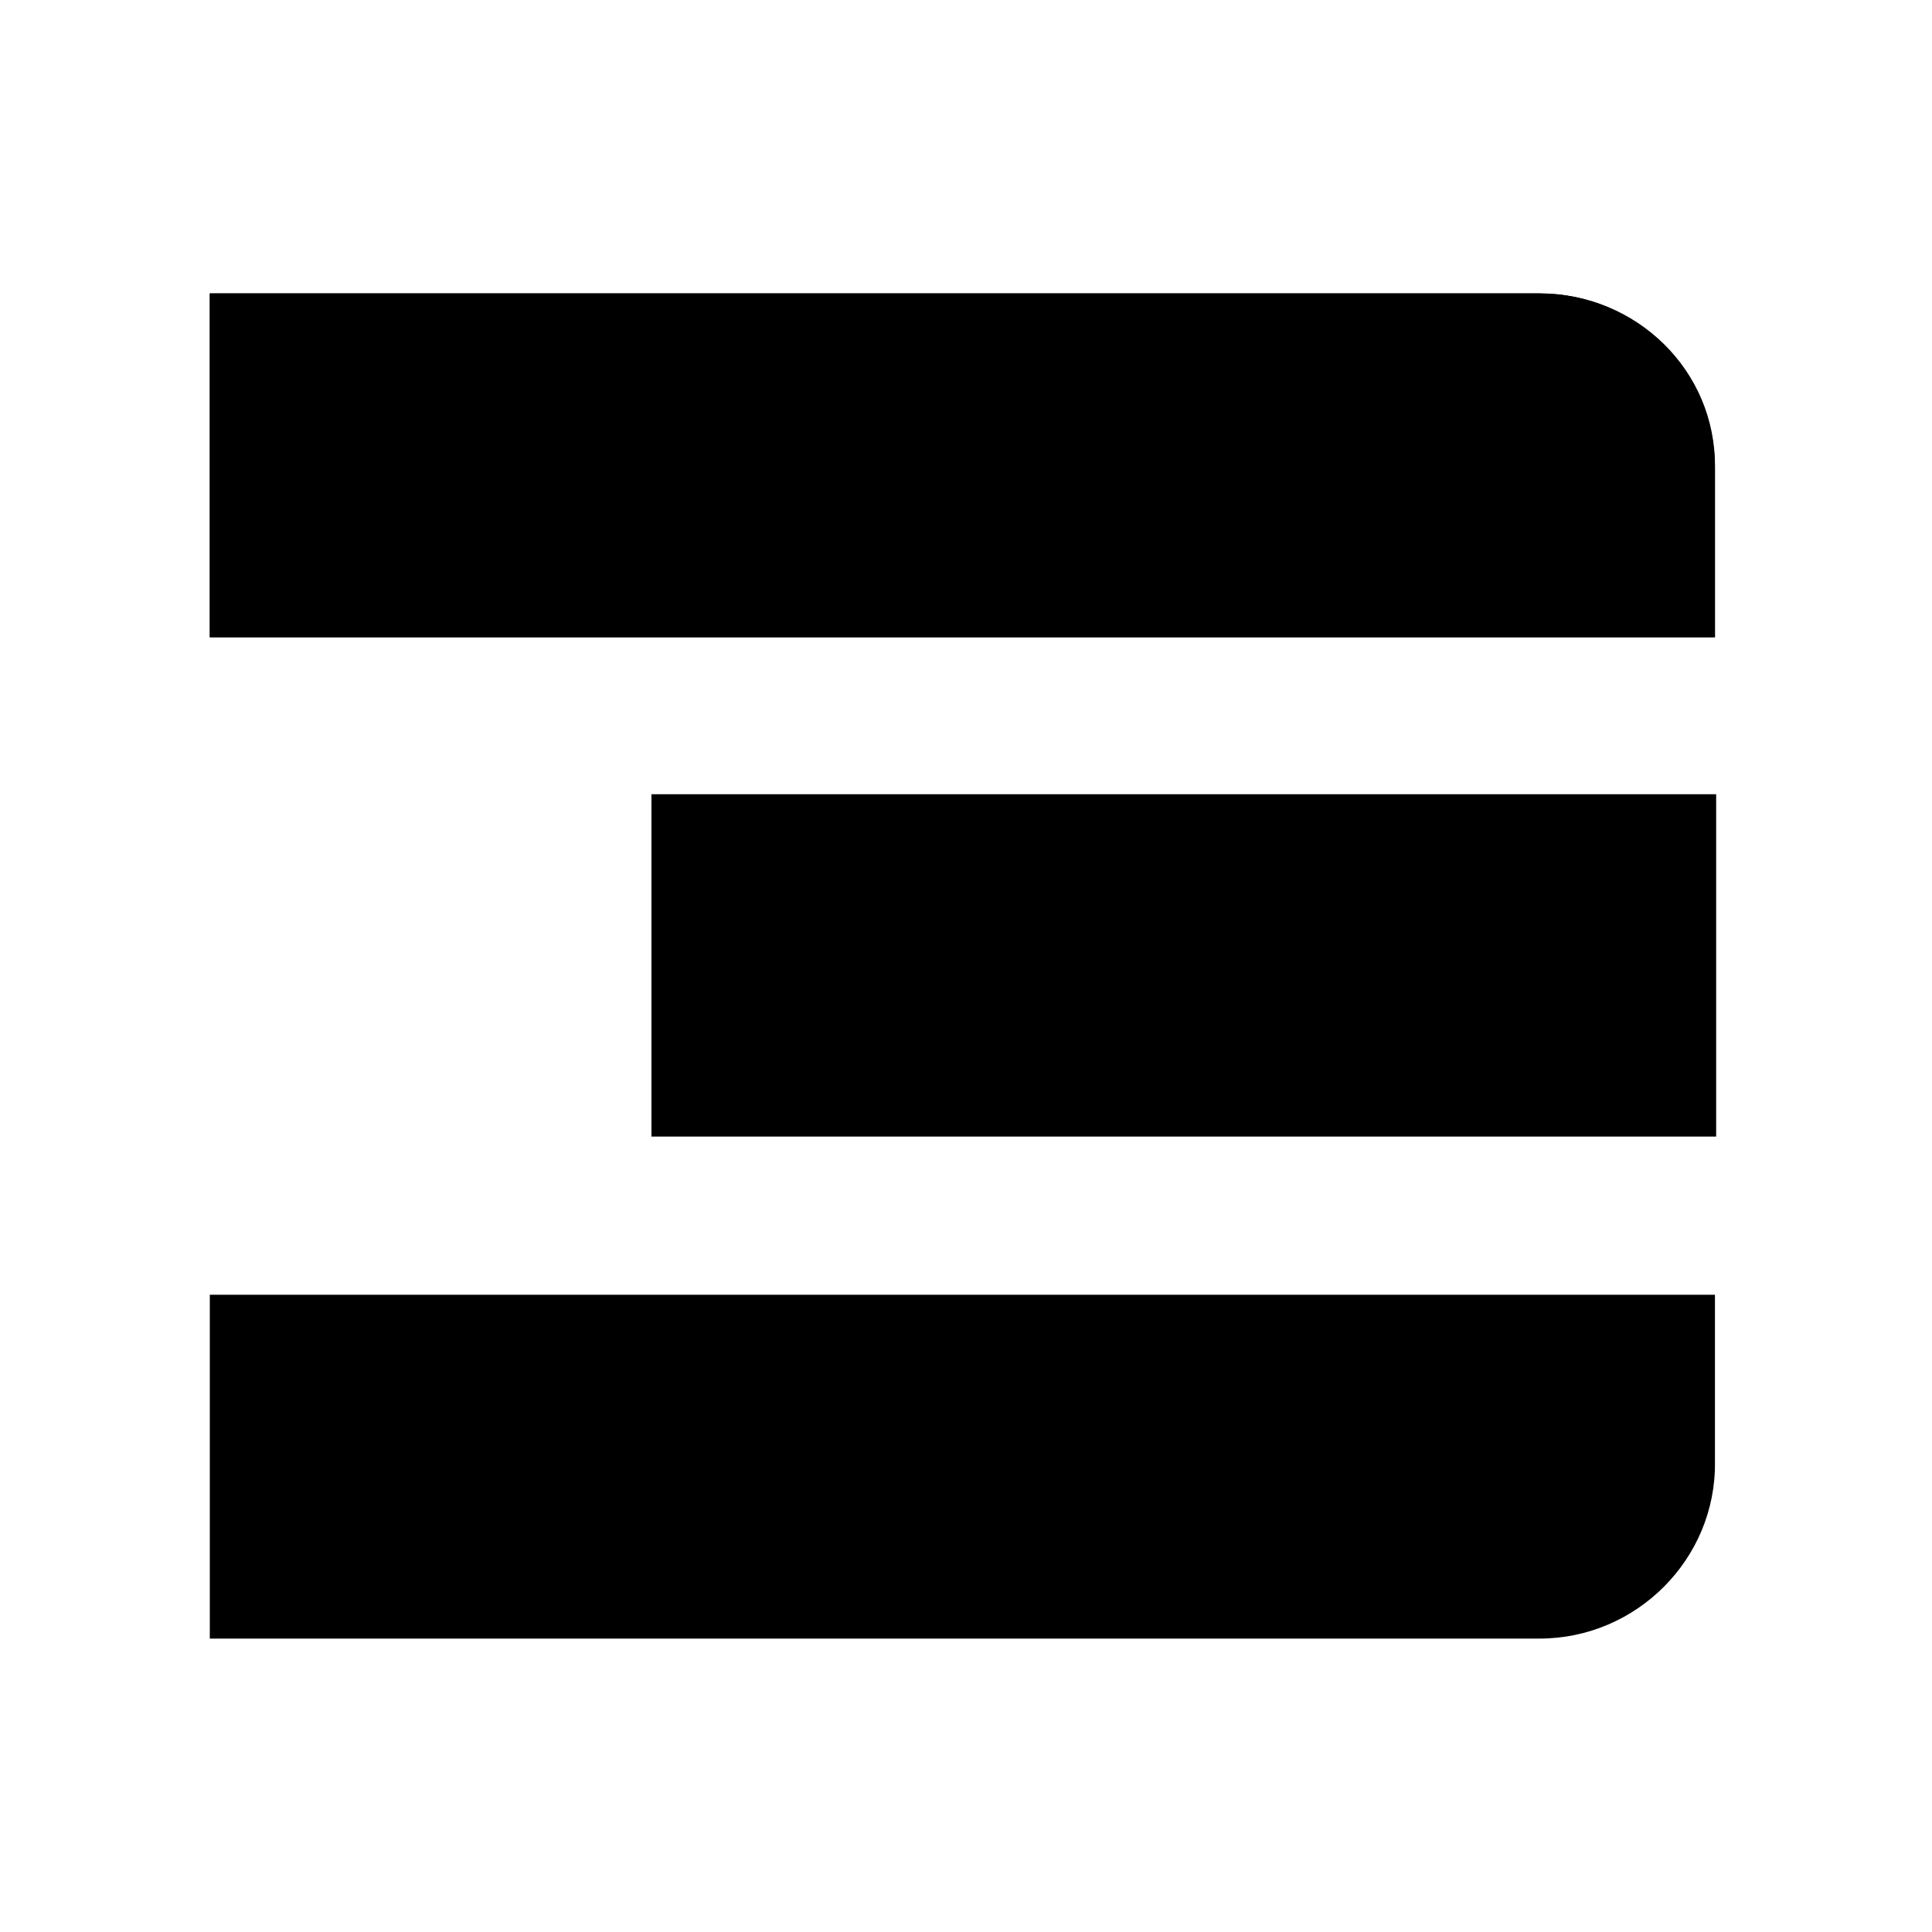 <?xml version="1.0" encoding="utf-8"?>
<!-- Generator: Adobe Illustrator 23.0.0, SVG Export Plug-In . SVG Version: 6.00 Build 0)  -->
<svg version="1.1" id="main_outline" xmlns="http://www.w3.org/2000/svg" xmlns:xlink="http://www.w3.org/1999/xlink" x="0px"
	 y="0px" viewBox="0 0 640 640" style="enable-background:new 0 0 640 640;" xml:space="preserve">
<g>
	<g>
		<path d="M568.5,211.1h-499V97.2H510c32.1,0,58.1,26,58.1,58.1v55.8L568.5,211.1L568.5,211.1z"/>
		<path d="M510,97.2H69.5v113.9h498.6v-56.2C568.5,122.8,542.1,97.2,510,97.2L510,97.2z"/>
	</g>
	<polygon points="568.5,376.5 215.8,376.5 215.8,263.1 568.5,263.1 	"/>
	<path d="M510,542.8H69.5V428.9h498.6v55.4C568.5,516.4,542.1,542.8,510,542.8L510,542.8z"/>
</g>
</svg>
